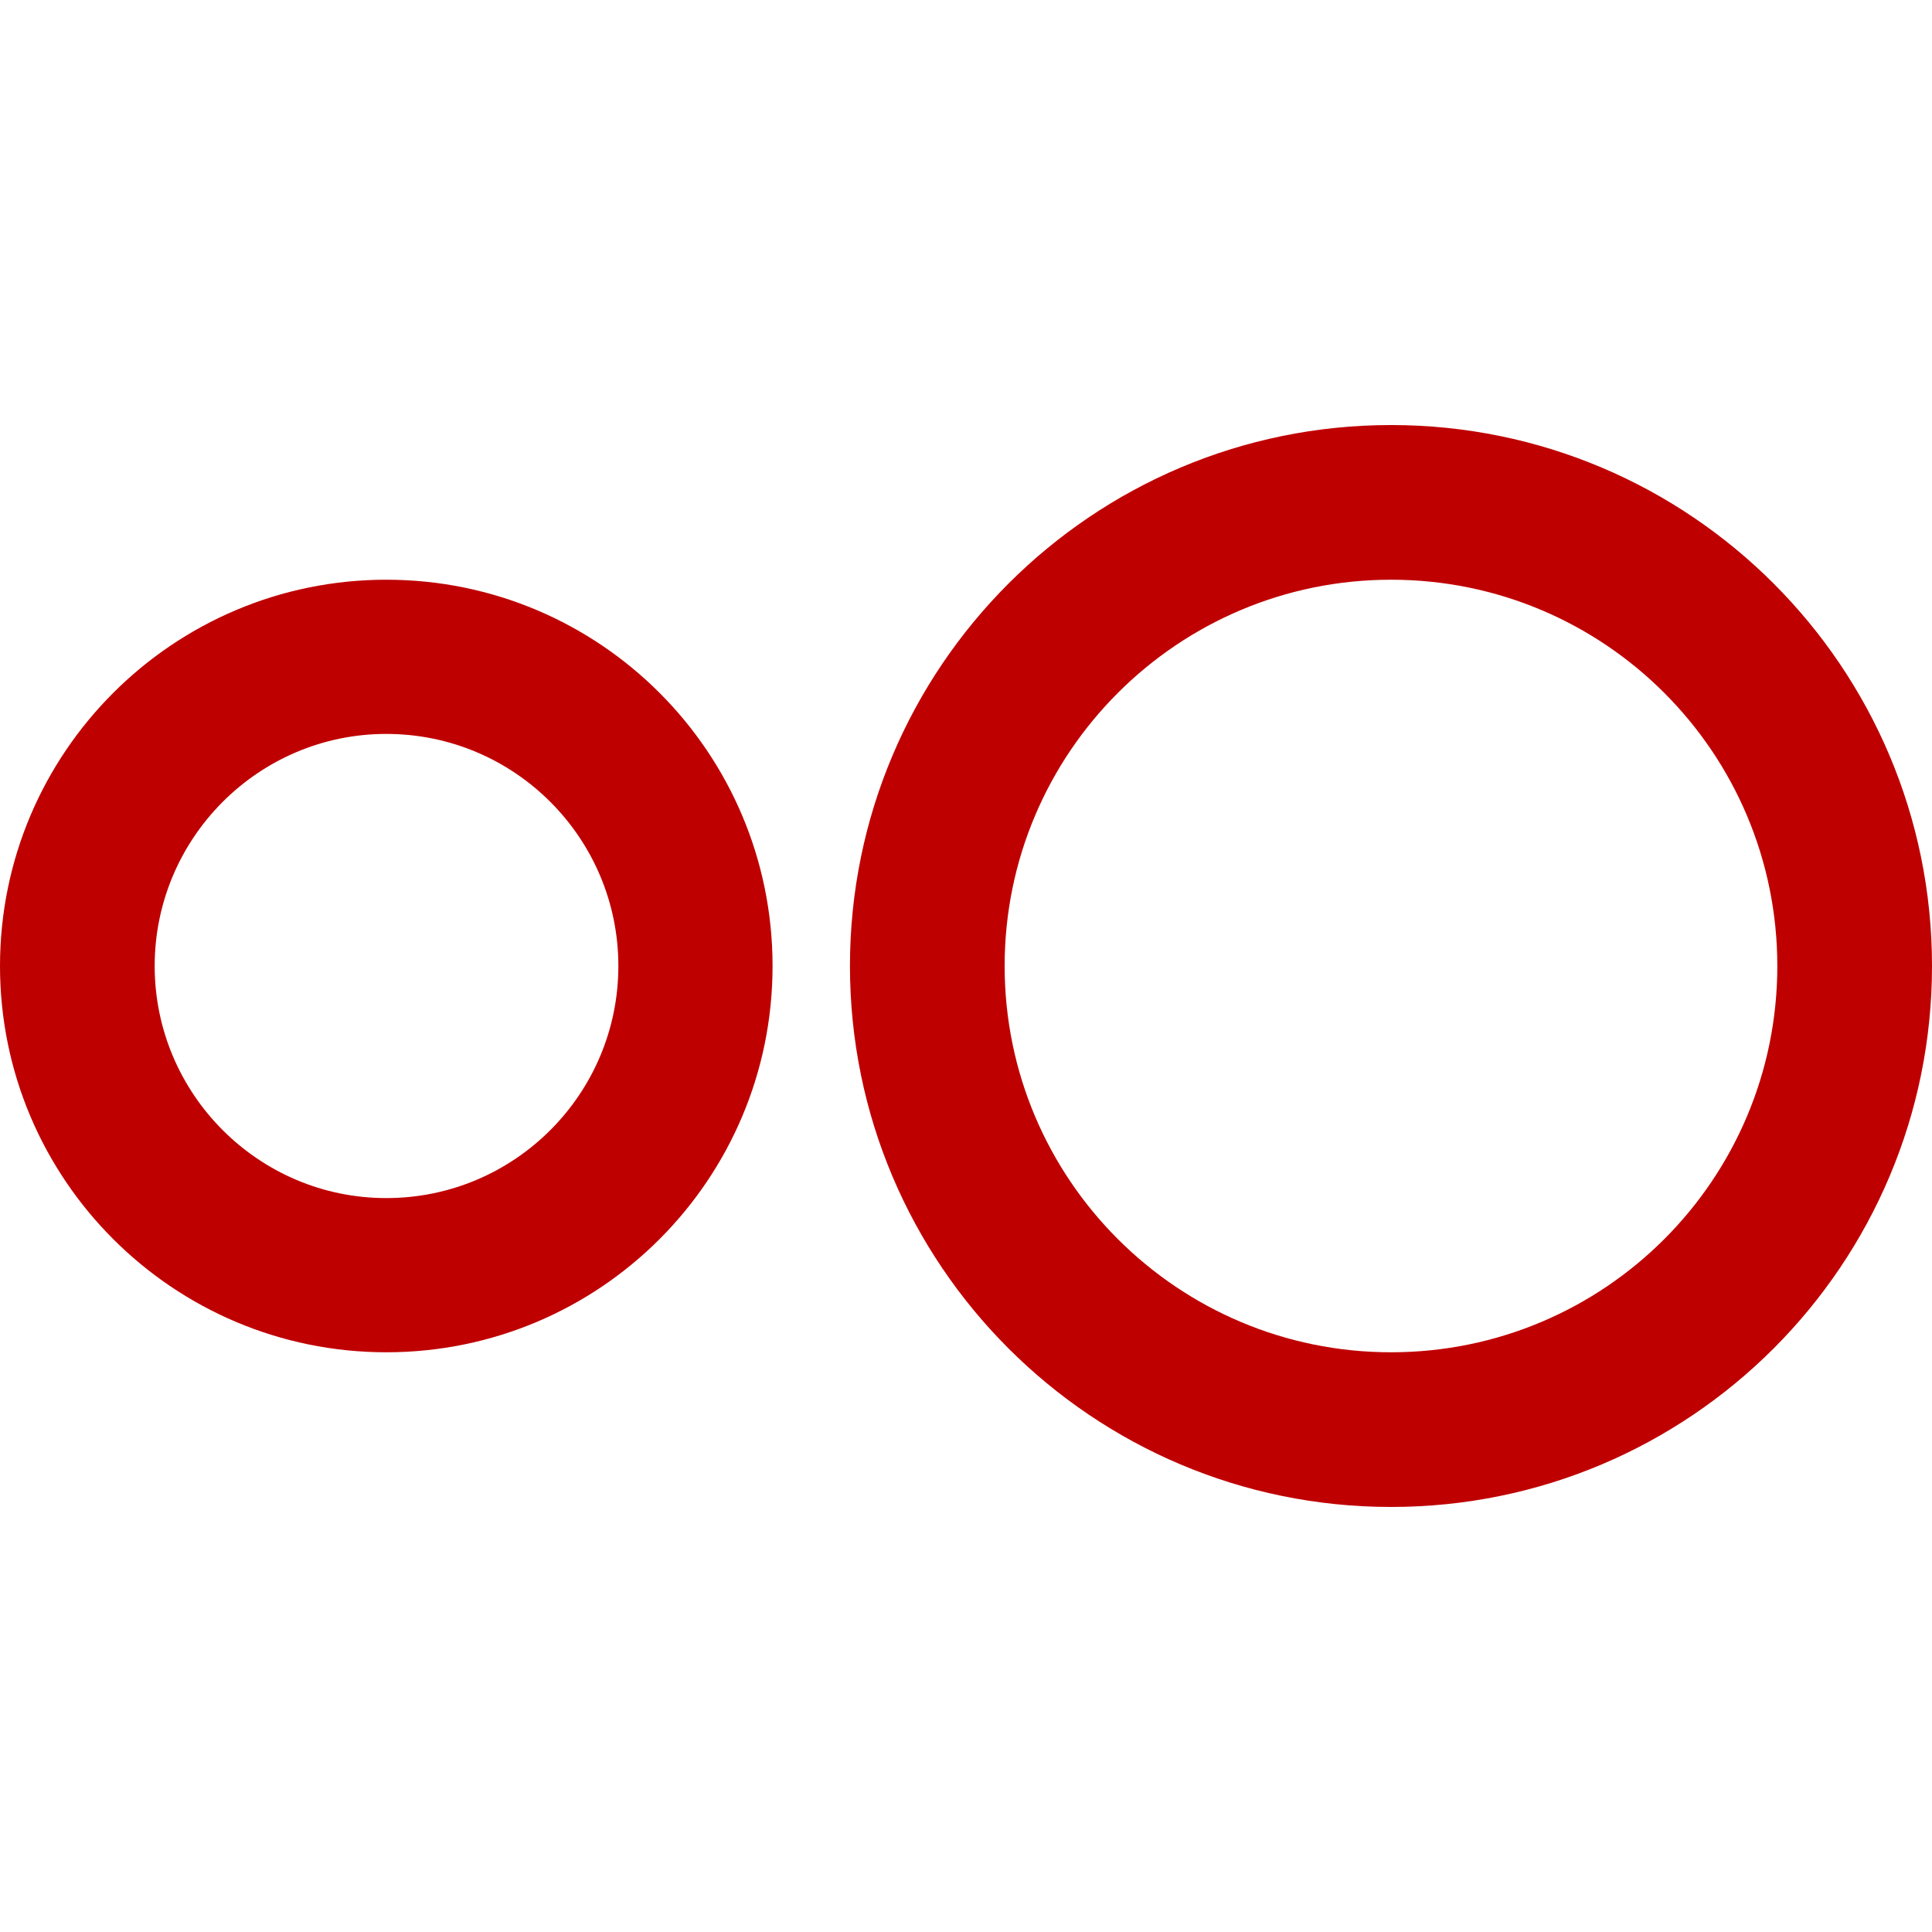 
<svg xmlns="http://www.w3.org/2000/svg" xmlns:xlink="http://www.w3.org/1999/xlink" width="16px" height="16px" viewBox="0 0 16 16" version="1.1">
<g id="surface1">
<path style=" stroke:none;fill-rule:nonzero;fill:#bf0000;fill-opacity:1;" d="M 11.52 3.52 C 9.047 3.52 7.039 5.527 7.039 8 C 7.039 10.473 9.047 12.48 11.52 12.48 C 13.996 12.48 16 10.473 16 8 C 16 5.527 13.996 3.52 11.52 3.52 Z M 3.199 4.801 C 1.434 4.801 0 6.234 0 8 C 0 9.766 1.434 11.199 3.199 11.199 C 4.969 11.199 6.398 9.766 6.398 8 C 6.398 6.234 4.969 4.801 3.199 4.801 Z M 11.52 4.801 C 13.289 4.801 14.719 6.234 14.719 8 C 14.719 9.766 13.289 11.199 11.52 11.199 C 9.754 11.199 8.32 9.766 8.32 8 C 8.32 6.234 9.754 4.801 11.52 4.801 Z M 3.199 6.078 C 4.262 6.078 5.121 6.941 5.121 8 C 5.121 9.059 4.262 9.922 3.199 9.922 C 2.141 9.922 1.281 9.059 1.281 8 C 1.281 6.941 2.141 6.078 3.199 6.078 Z M 3.199 6.078 "/>
</g>
</svg>

